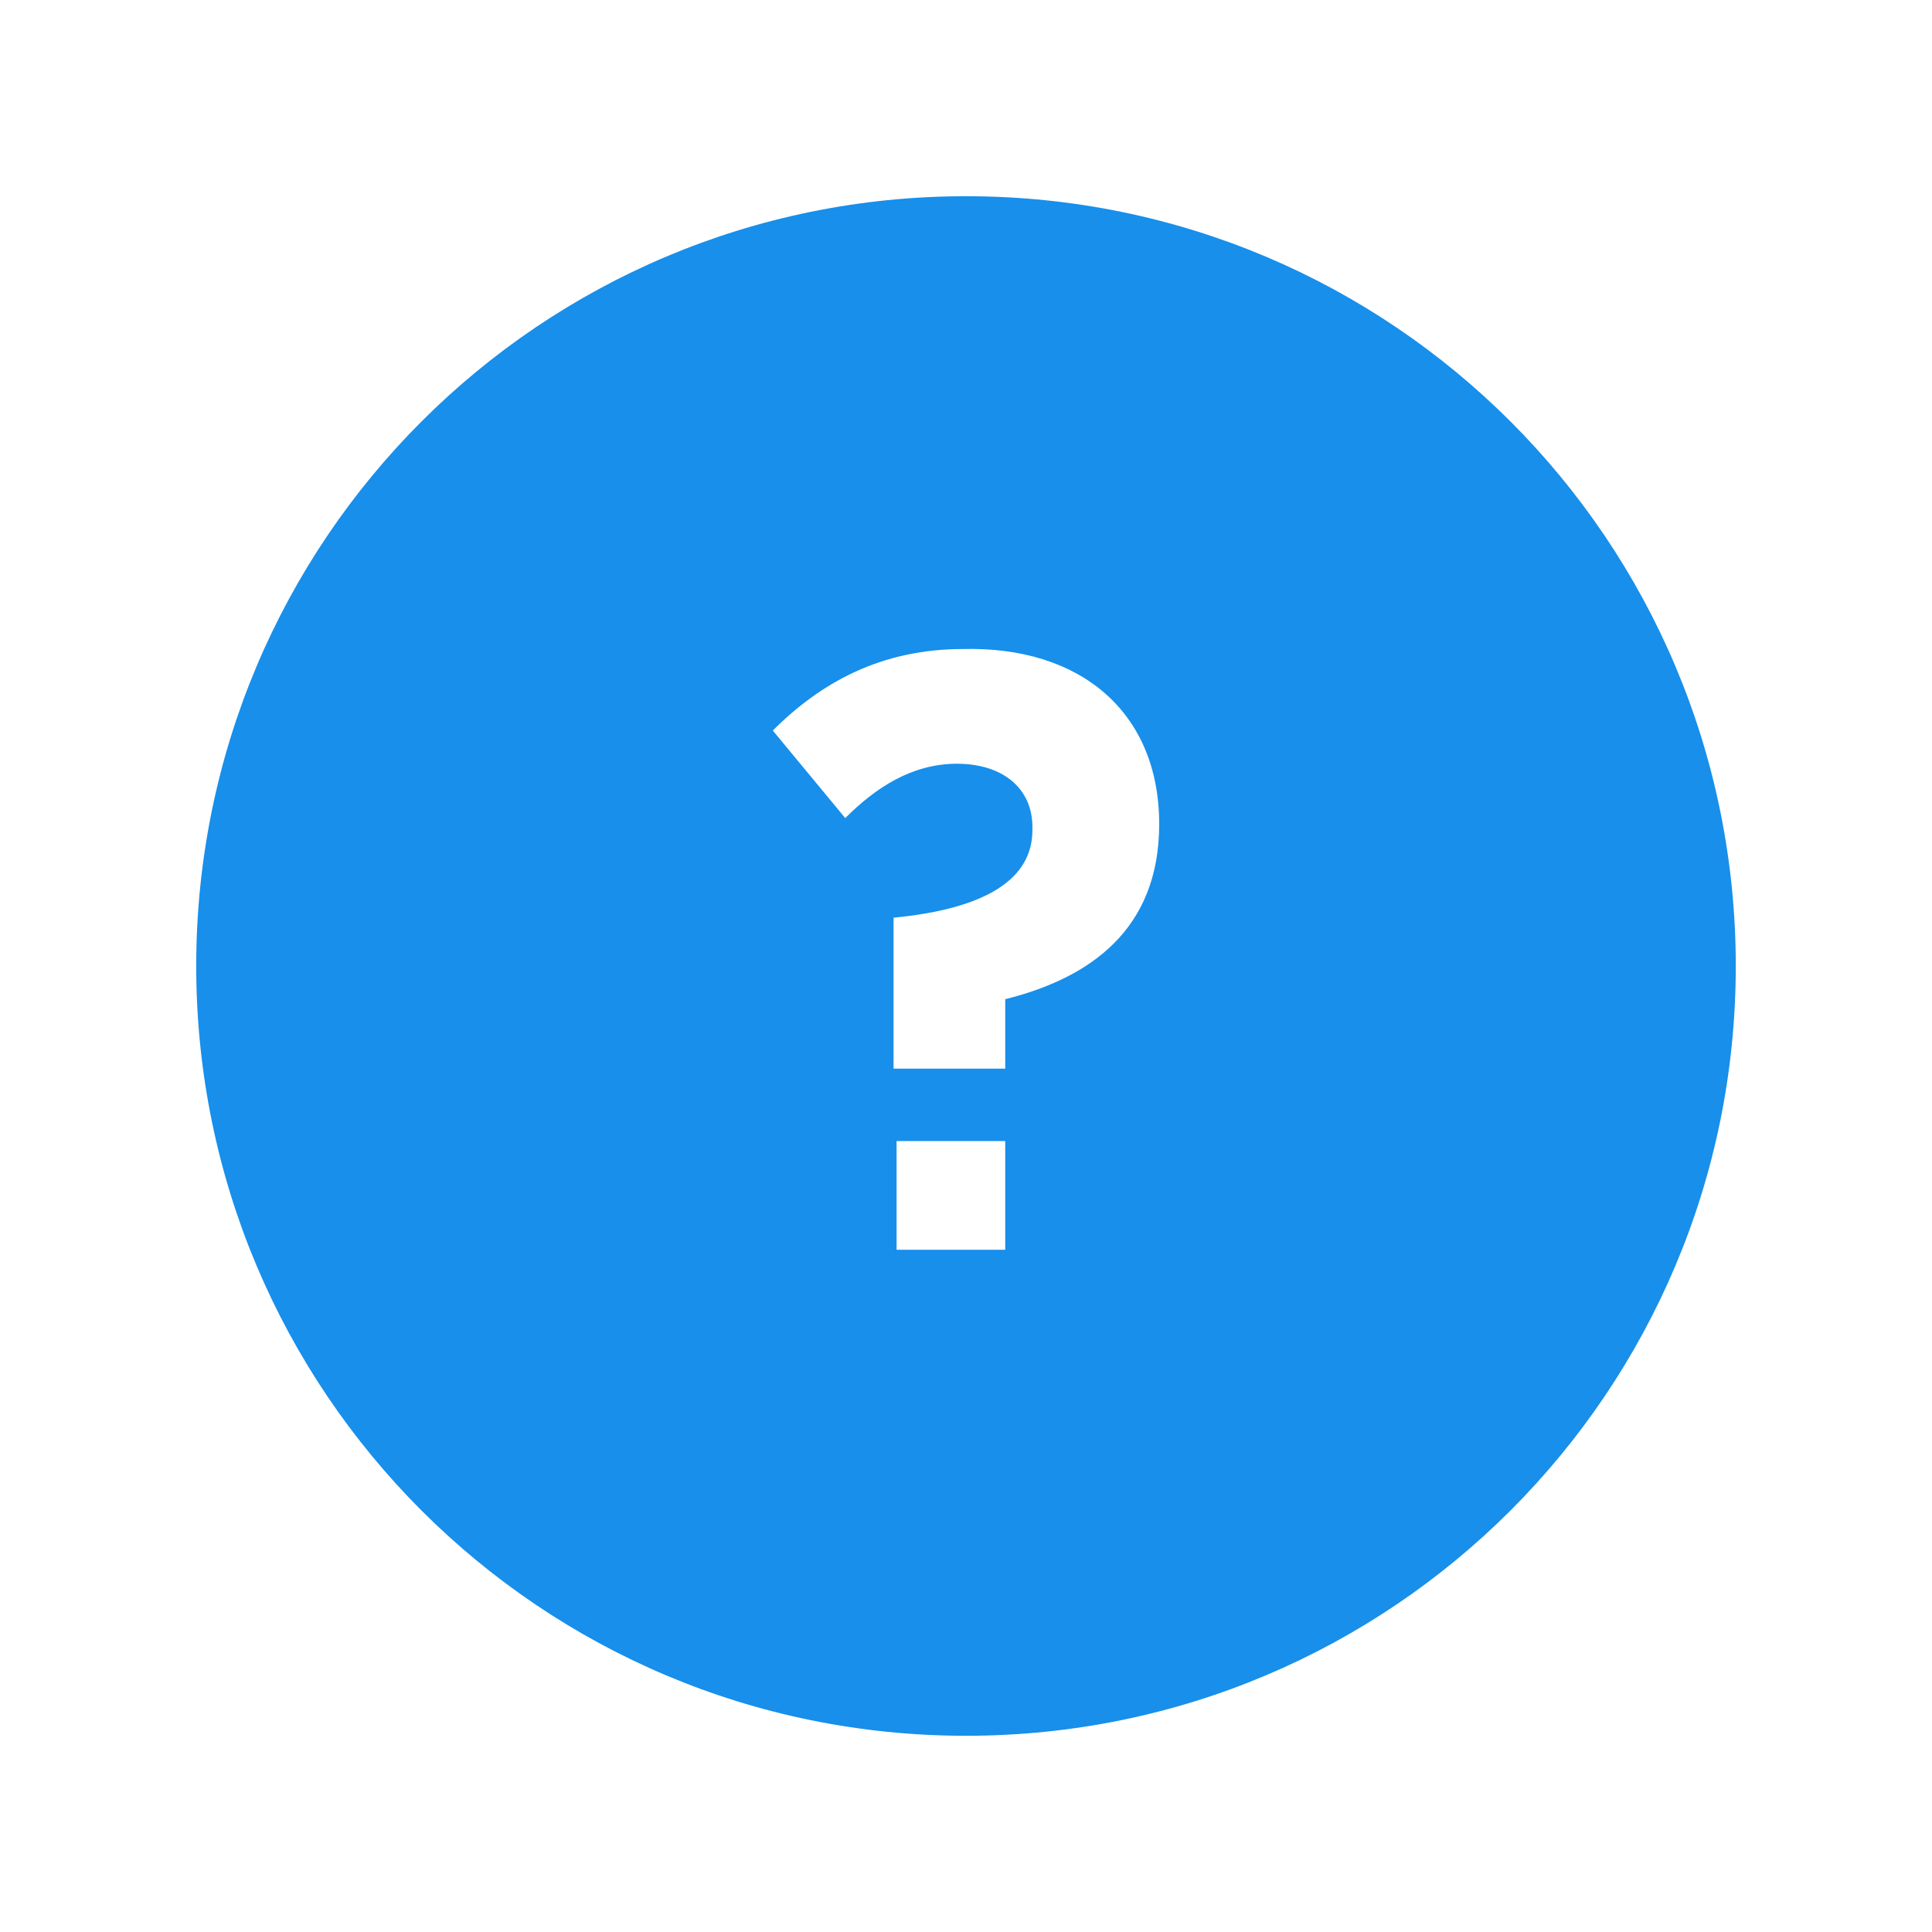 <?xml version="1.0" encoding="utf-8"?>
<!-- Generator: Adobe Illustrator 18.1.1, SVG Export Plug-In . SVG Version: 6.00 Build 0)  -->
<svg version="1.1" id="Layer_1" xmlns="http://www.w3.org/2000/svg" xmlns:xlink="http://www.w3.org/1999/xlink" x="0px" y="0px"
	 viewBox="0 0 64 64" enable-background="new 0 0 64 64" xml:space="preserve">
<g>
	<path fill="#178FEB" d="M32,6.5C17.9,6.5,6.5,17.9,6.5,32S17.9,57.5,32,57.5S57.5,46.1,57.5,32S46.1,6.5,32,6.5z M33.3,41.4h-3.6
		v-3.6h3.6V41.4z M38.4,27.3c0,3.5-2.3,5.1-5.1,5.8l0,2.3h-3.7v-5c3.1-0.3,4.6-1.3,4.6-2.9v-0.1c0-1.3-1-2.1-2.5-2.1
		c-1.5,0-2.7,0.8-3.7,1.8l-2.4-2.9c1.6-1.6,3.6-2.7,6.3-2.7C35.8,21.4,38.4,23.6,38.4,27.3L38.4,27.3z"/>
</g>
</svg>
